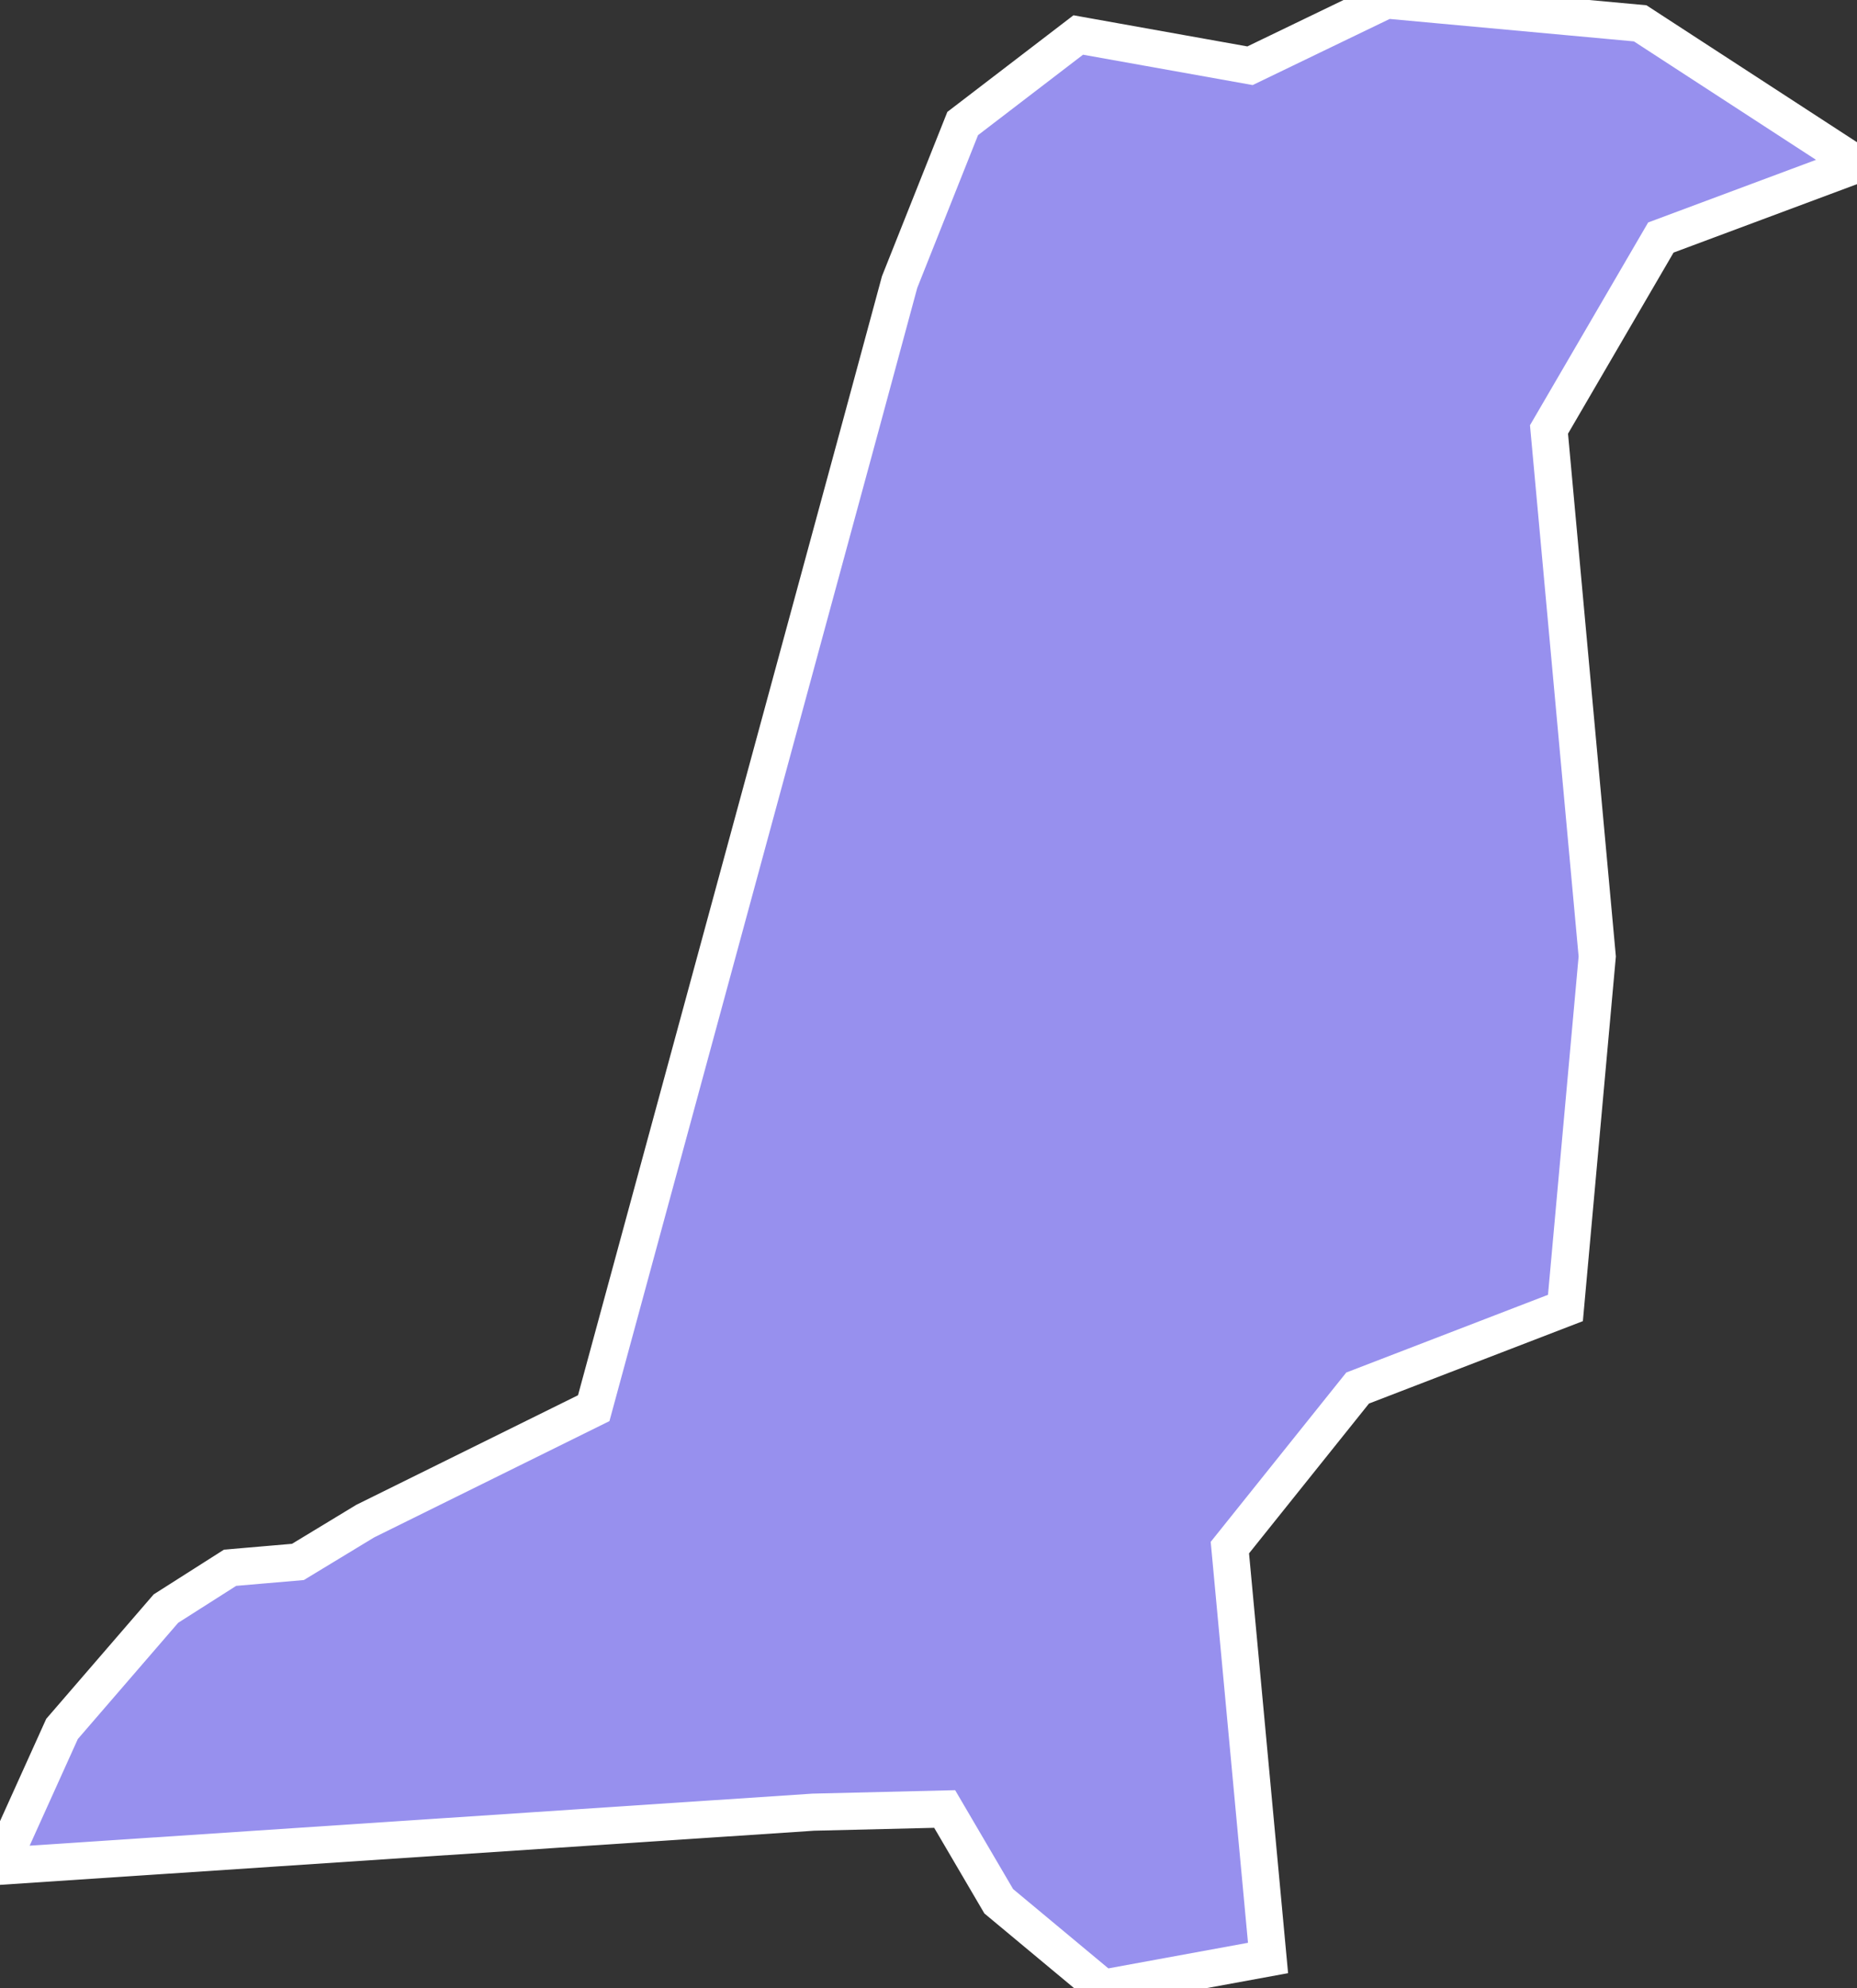 <svg xmlns="http://www.w3.org/2000/svg" viewBox="417.665 266.203 35.03 37.5" width="35.03" height="37.5">
            <rect x="417.665" y="266.203" width="35.03" height="37.5" fill="#333333" stroke="none"/>
            <path 
                d="m 452.695,269.303 0,0 -3.7,1.38 -2.11,3.62 0.91,9.94 -0.6,6.63 -3.92,1.51 -2.41,3.01 0.72,7.74 -3.11,0.57 -1.97,-1.64 -1.02,-1.74 -2.48,0.06 -15.34,1.02 1.17,-2.59 1.96,-2.27 1.21,-0.77 1.28,-0.11 1.27,-0.77 4.31,-2.13 5.05,-18.58 0.72,-2.66 1.19,-2.99 2.18,-1.67 3.24,0.58 2.57,-1.24 4.79,0.44 4.09,2.66 z" 
                fill="rgb(151, 144, 238)" 
                stroke="white" 
                stroke-width=".7px"
                title="Ngora" 
                id="UG-231" 
            />
        </svg>